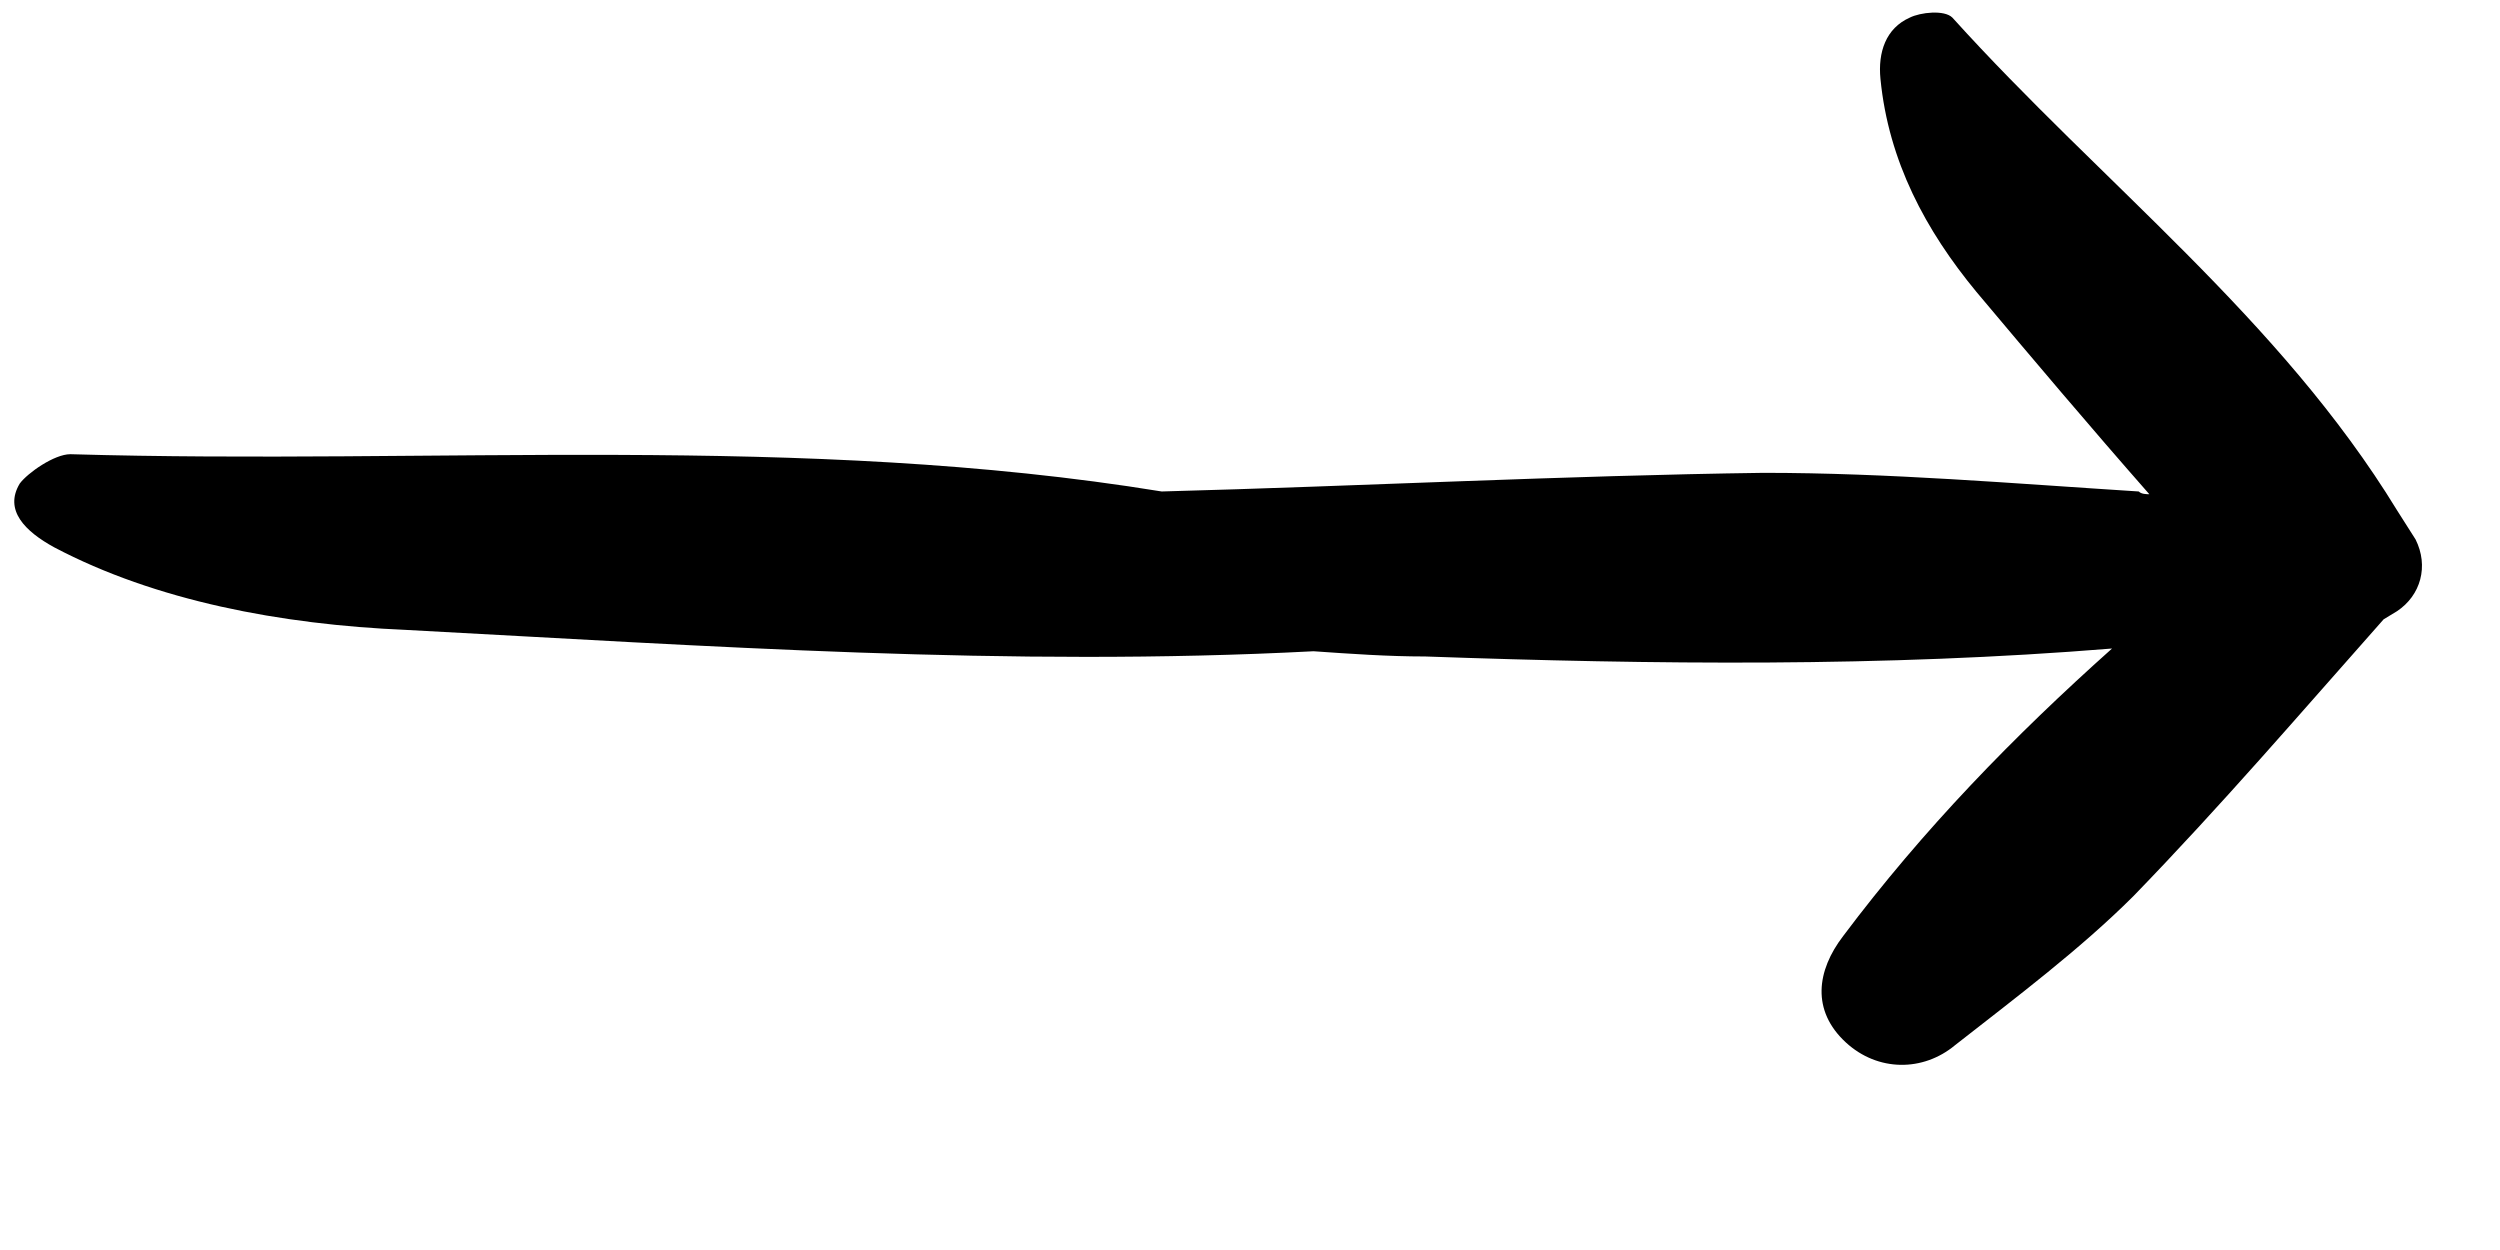 <?xml version="1.0" encoding="UTF-8"?>
<svg width="22px" height="11px" viewBox="0 0 22 11" version="1.1" xmlns="http://www.w3.org/2000/svg" xmlns:xlink="http://www.w3.org/1999/xlink">
    <title>transfer (1)</title>
    <defs>
        <filter id="filter-1">
            <feColorMatrix in="SourceGraphic" type="matrix" values="0 0 0 0 0 0 0 0 0 0.22 0 0 0 0 0.388 0 0 0 1 0"></feColorMatrix>
        </filter>
    </defs>
    <g id="Page-1" stroke="none" stroke-width="1" fill="none" fill-rule="evenodd">
        <g id="HD_HOME" transform="translate(-598, -3215)">
            <g id="Group-26" transform="translate(423.5, 2860)">
                <g id="transfer-(1)" transform="translate(33.5, 340)" filter="url(#filter-1)">
                    <g transform="translate(141, 15.111)">
                        <path d="M18.774,7.775 C19.547,6.978 20.25,6.158 20.976,5.339 L21.093,5.268 L21.093,5.268 C21.304,5.128 21.374,4.87 21.257,4.636 L21.093,4.378 C20.062,2.691 18.493,1.497 17.181,0.044 C17.111,-0.026 16.9,-0.003 16.806,0.044 C16.595,0.138 16.525,0.349 16.548,0.583 C16.619,1.309 16.947,1.918 17.392,2.457 C17.884,3.043 18.399,3.652 18.914,4.238 C18.891,4.238 18.844,4.238 18.821,4.214 C17.72,4.144 16.619,4.05 15.518,4.05 C13.761,4.074 11.98,4.167 10.223,4.214 C7.061,3.699 3.828,3.98 0.619,3.886 C0.478,3.886 0.244,4.05 0.174,4.144 C0.033,4.378 0.22,4.565 0.478,4.706 C1.368,5.175 2.469,5.385 3.57,5.432 C6.217,5.573 8.888,5.76 11.559,5.62 C11.887,5.643 12.215,5.666 12.542,5.666 C14.557,5.737 16.572,5.76 18.586,5.596 C17.72,6.369 16.923,7.189 16.22,8.126 C15.986,8.431 15.939,8.782 16.244,9.063 C16.525,9.321 16.923,9.321 17.204,9.087 C17.743,8.665 18.305,8.243 18.774,7.775 Z" id="Path" fill="#000000" fill-rule="nonzero"></path>
                    </g>
                </g>
            </g>
        </g>
    </g>
</svg>